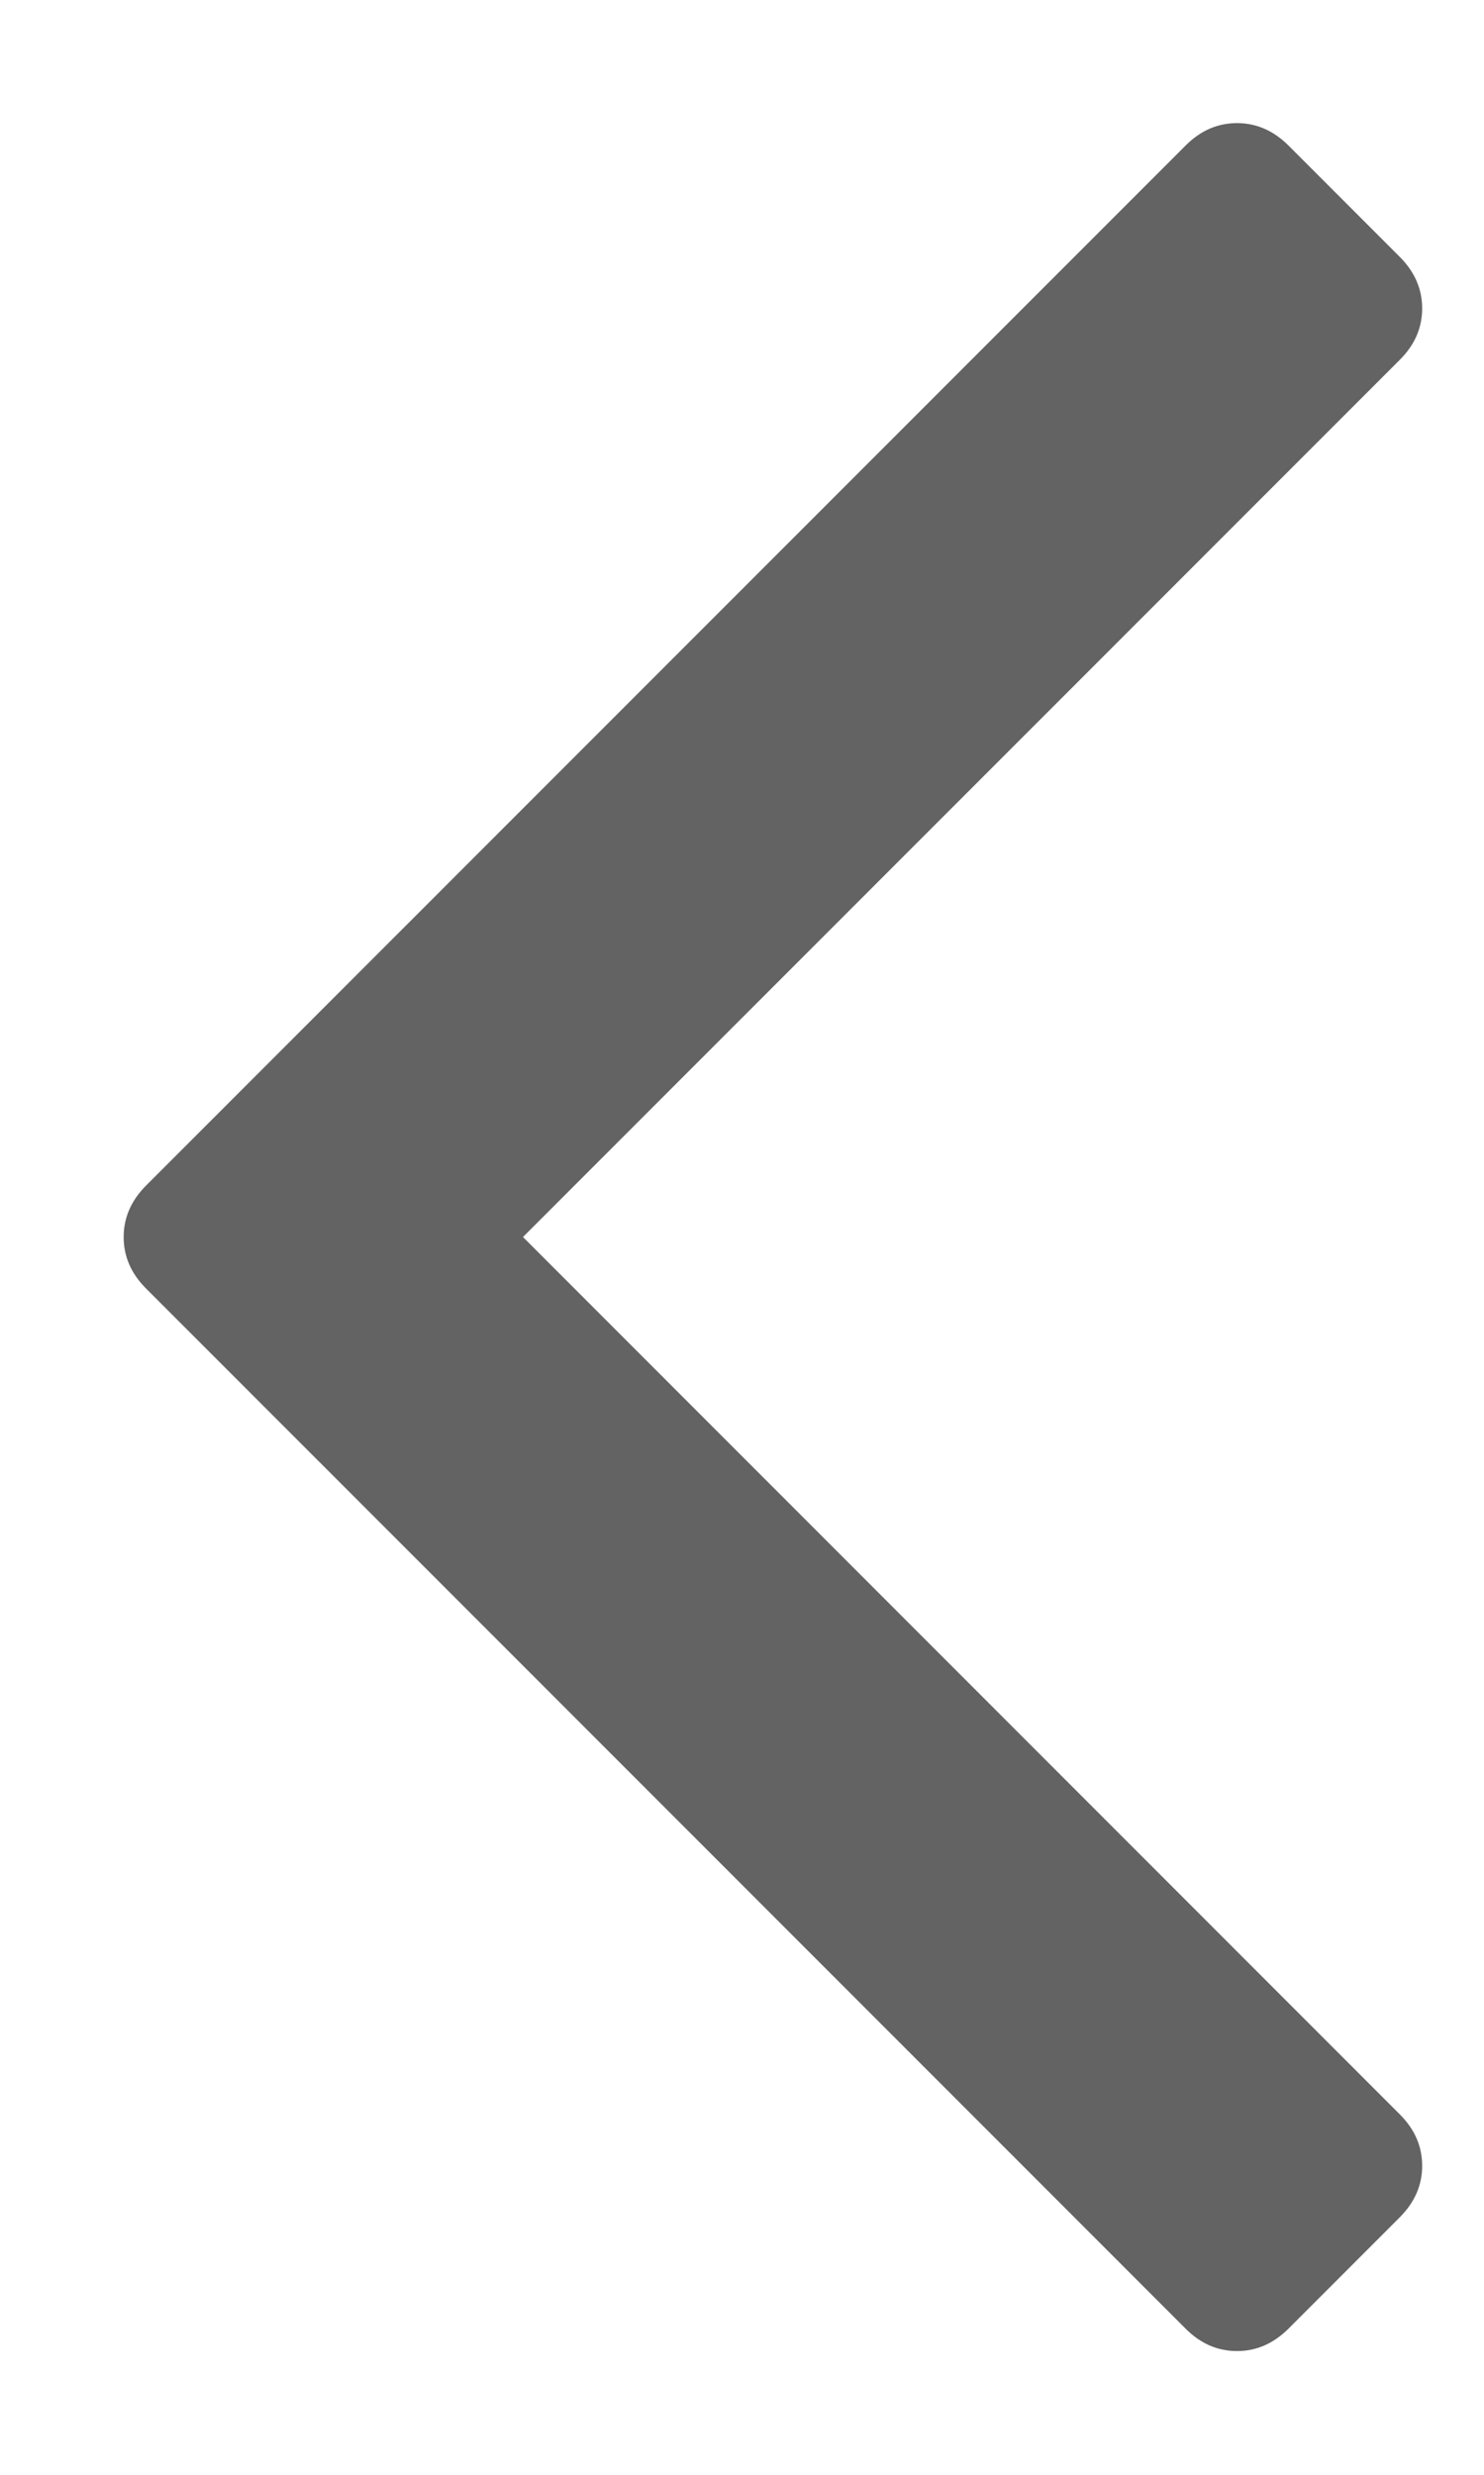 <?xml version="1.0" encoding="UTF-8" standalone="no"?>
<svg
   xmlns:dc="http://purl.org/dc/elements/1.1/"
   xmlns:cc="http://creativecommons.org/ns#"
   xmlns:rdf="http://www.w3.org/1999/02/22-rdf-syntax-ns#"
   xmlns:svg="http://www.w3.org/2000/svg"
   xmlns="http://www.w3.org/2000/svg"
   xmlns:xlink="http://www.w3.org/1999/xlink"
   id="svg20"
   version="1.1"
   viewBox="0 0 12 20"
   height="20px"
   width="12px">
  <defs
     id="defs7">
    <path
       id="path-1"
       d="M18.005,9.003 C18.005,9.159 17.945,9.297 17.825,9.418 L16.923,10.32 C16.802,10.44 16.664,10.5 16.508,10.5 C16.351,10.5 16.213,10.44 16.093,10.32 L9.003,3.229 L1.912,10.32 C1.792,10.44 1.654,10.5 1.497,10.5 C1.341,10.5 1.203,10.44 1.082,10.32 L0.18,9.418 C0.06,9.297 0,9.159 0,9.003 C0,8.846 0.06,8.708 0.18,8.588 L8.588,0.18 C8.708,0.06 8.846,0 9.003,0 C9.159,0 9.297,0.06 9.418,0.18 L17.825,8.588 C17.945,8.708 18.005,8.846 18.005,9.003 Z" />
  </defs>
  <g
     style="fill:none;fill-rule:evenodd;stroke:none;stroke-width:1"
     id="Page-1">
    <path
       id="rect838"
       d="M -6,-2 H 18 V 22 H -6 Z"
       style="opacity:1;fill-opacity:1;stroke:none;stroke-width:1;stroke-linecap:round;stroke-linejoin:round;stroke-miterlimit:4;stroke-dasharray:none;stroke-dashoffset:1;stroke-opacity:1;paint-order:markers stroke fill" />
    <use
       height="100%"
       width="100%"
       y="0"
       x="0"
       style="fill:#636363;fill-opacity:1"
       transform="rotate(-90,10,9)"
       xlink:href="#path-1"
       id="angle-up" />
  </g>

<!-- (C) Collabora Productivity 2020, All Rights Reserved -->
</svg>

